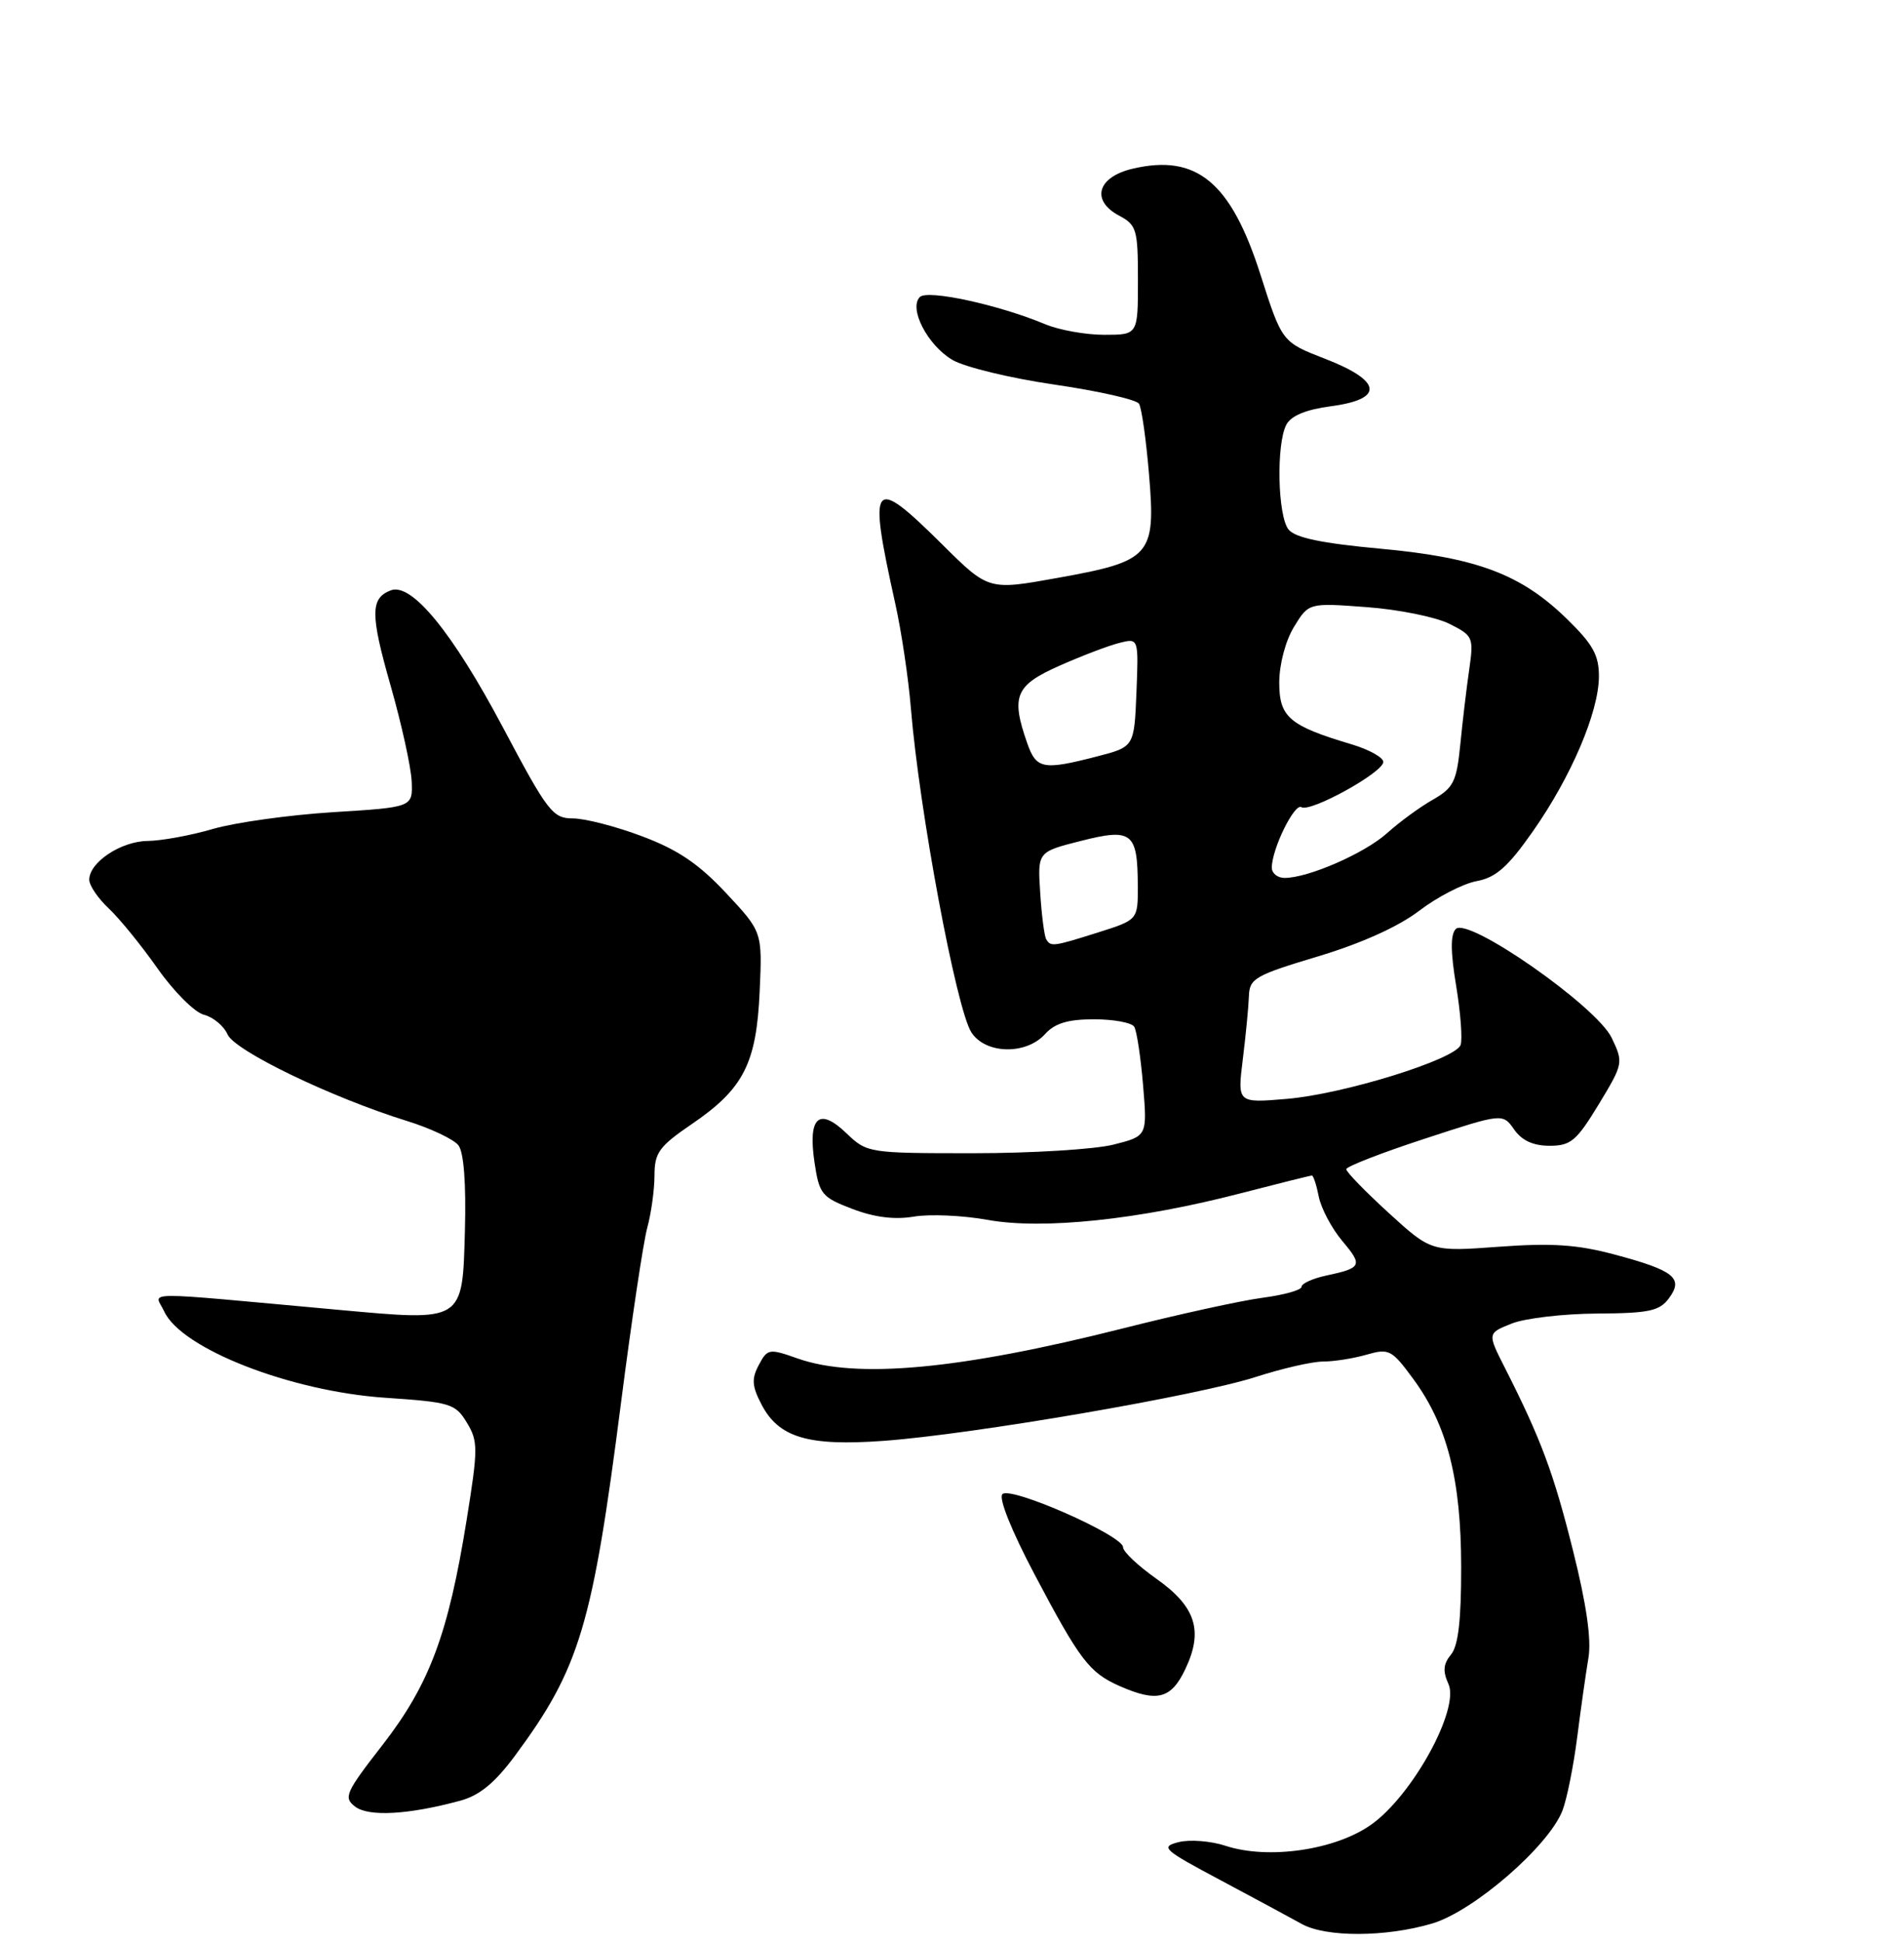 <?xml version="1.0" encoding="UTF-8" standalone="no"?>
<!DOCTYPE svg PUBLIC "-//W3C//DTD SVG 1.1//EN" "http://www.w3.org/Graphics/SVG/1.1/DTD/svg11.dtd" >
<svg xmlns="http://www.w3.org/2000/svg" xmlns:xlink="http://www.w3.org/1999/xlink" version="1.1" viewBox="0 0 256 261">
 <g >
 <path fill="currentColor"
d=" M 192.57 258.53 C 198.15 256.87 208.23 248.13 210.08 243.35 C 210.68 241.78 211.57 237.35 212.06 233.50 C 212.55 229.65 213.23 224.85 213.57 222.84 C 213.99 220.38 213.31 215.64 211.50 208.42 C 208.88 197.95 207.21 193.46 202.34 183.85 C 199.98 179.20 199.98 179.20 203.24 177.90 C 205.03 177.18 210.19 176.58 214.71 176.55 C 221.72 176.51 223.13 176.21 224.39 174.50 C 226.40 171.80 225.11 170.76 217.09 168.62 C 212.10 167.28 208.66 167.05 201.55 167.57 C 192.43 168.24 192.43 168.24 186.71 163.02 C 183.57 160.15 181.00 157.51 181.01 157.15 C 181.01 156.79 185.75 154.95 191.53 153.06 C 202.04 149.62 202.04 149.62 203.58 151.81 C 204.62 153.30 206.15 154.00 208.35 154.00 C 211.20 154.00 211.97 153.34 214.95 148.44 C 218.26 142.97 218.29 142.83 216.70 139.50 C 214.68 135.26 197.40 123.20 195.74 124.86 C 195.01 125.59 195.02 127.90 195.79 132.53 C 196.39 136.17 196.65 139.74 196.38 140.46 C 195.63 142.41 180.61 147.07 172.99 147.70 C 166.37 148.26 166.37 148.26 167.10 142.38 C 167.50 139.15 167.87 135.33 167.92 133.90 C 167.99 131.52 168.73 131.09 177.20 128.55 C 183.03 126.80 188.01 124.55 190.81 122.42 C 193.24 120.56 196.71 118.77 198.54 118.43 C 201.15 117.94 202.75 116.52 206.10 111.74 C 211.25 104.40 214.94 95.75 214.98 90.96 C 215.00 88.09 214.19 86.62 210.75 83.26 C 204.55 77.19 198.64 74.95 185.60 73.75 C 177.71 73.02 174.14 72.28 173.25 71.17 C 171.78 69.34 171.58 59.66 172.96 57.07 C 173.60 55.87 175.62 55.04 178.96 54.60 C 186.14 53.65 185.84 51.20 178.18 48.23 C 172.37 45.98 172.37 45.98 169.47 36.90 C 165.50 24.47 160.88 20.65 152.27 22.68 C 147.55 23.79 146.64 26.94 150.46 28.98 C 152.83 30.24 153.00 30.84 153.00 37.67 C 153.00 45.00 153.00 45.00 148.47 45.00 C 145.98 45.00 142.39 44.36 140.51 43.57 C 134.27 40.96 124.71 38.89 123.68 39.92 C 122.15 41.45 124.71 46.40 128.05 48.37 C 129.69 49.34 135.85 50.83 141.76 51.69 C 147.67 52.55 152.79 53.71 153.14 54.26 C 153.50 54.82 154.10 59.09 154.49 63.76 C 155.41 74.71 154.78 75.42 142.16 77.68 C 132.91 79.35 132.91 79.35 126.68 73.17 C 117.21 63.79 116.68 64.47 120.38 81.17 C 121.20 84.85 122.14 91.15 122.47 95.17 C 123.60 108.95 128.58 135.59 130.60 138.75 C 132.49 141.69 137.94 141.82 140.50 139.00 C 141.83 137.53 143.58 137.00 147.10 137.00 C 149.73 137.00 152.16 137.45 152.50 138.00 C 152.84 138.55 153.37 142.08 153.69 145.85 C 154.26 152.70 154.26 152.70 149.69 153.85 C 147.17 154.48 138.70 155.00 130.86 155.00 C 116.75 155.00 116.58 154.97 113.80 152.31 C 110.10 148.76 108.60 150.15 109.52 156.28 C 110.15 160.50 110.49 160.92 114.61 162.49 C 117.57 163.62 120.28 163.96 122.88 163.52 C 125.01 163.16 129.47 163.36 132.80 163.96 C 140.17 165.30 153.09 163.95 166.76 160.40 C 171.86 159.08 176.19 158.00 176.39 158.00 C 176.59 158.00 177.01 159.29 177.32 160.86 C 177.64 162.43 179.05 165.10 180.47 166.79 C 183.27 170.11 183.12 170.42 178.25 171.46 C 176.46 171.85 175.00 172.52 175.00 172.95 C 175.00 173.39 172.64 174.05 169.75 174.43 C 166.86 174.81 158.43 176.66 151.00 178.54 C 129.03 184.09 115.15 185.37 107.25 182.59 C 103.41 181.23 103.19 181.27 102.03 183.45 C 101.04 185.30 101.10 186.29 102.36 188.72 C 104.68 193.22 108.61 194.40 118.81 193.66 C 130.74 192.79 161.11 187.58 168.88 185.06 C 172.39 183.93 176.44 183.00 177.89 183.00 C 179.33 183.00 181.96 182.59 183.73 182.08 C 186.76 181.21 187.12 181.40 190.01 185.33 C 194.59 191.54 196.45 198.84 196.46 210.61 C 196.47 217.77 196.07 221.21 195.09 222.39 C 194.05 223.64 193.97 224.63 194.75 226.34 C 196.28 229.71 189.93 241.29 184.38 245.23 C 179.55 248.67 170.51 249.98 164.75 248.08 C 162.80 247.44 159.98 247.22 158.49 247.59 C 155.96 248.23 156.36 248.59 164.14 252.73 C 168.74 255.18 173.62 257.81 175.00 258.58 C 178.25 260.41 186.35 260.38 192.57 258.53 Z  M 61.90 242.02 C 64.50 241.31 66.55 239.62 69.28 235.93 C 77.94 224.22 79.66 218.49 83.51 188.45 C 84.92 177.48 86.50 166.93 87.03 165.00 C 87.56 163.07 87.99 159.93 88.00 158.00 C 88.00 154.93 88.61 154.09 92.99 151.10 C 99.97 146.35 101.71 142.95 102.14 133.25 C 102.50 125.25 102.50 125.25 97.62 120.03 C 93.96 116.12 91.15 114.21 86.35 112.41 C 82.83 111.08 78.64 110.00 77.03 110.00 C 74.32 110.00 73.65 109.14 67.61 97.75 C 60.84 84.99 55.34 78.27 52.54 79.35 C 49.78 80.40 49.78 82.57 52.52 92.16 C 53.99 97.30 55.26 103.08 55.35 105.00 C 55.50 108.50 55.50 108.50 44.81 109.16 C 38.92 109.53 31.66 110.54 28.65 111.41 C 25.65 112.29 21.69 113.01 19.85 113.03 C 16.27 113.07 12.00 115.90 12.00 118.24 C 12.00 119.01 13.17 120.74 14.60 122.08 C 16.03 123.41 18.99 127.05 21.18 130.16 C 23.37 133.28 26.18 136.08 27.42 136.39 C 28.66 136.70 30.09 137.89 30.60 139.04 C 31.59 141.26 44.65 147.55 54.76 150.68 C 57.92 151.66 61.01 153.13 61.64 153.94 C 62.36 154.88 62.68 159.06 62.51 165.39 C 62.17 177.75 62.42 177.59 45.50 176.05 C 17.92 173.54 20.82 173.52 22.07 176.25 C 24.35 181.27 39.07 187.01 51.82 187.87 C 60.57 188.46 61.23 188.66 62.77 191.21 C 64.29 193.72 64.29 194.68 62.73 204.36 C 60.27 219.64 57.74 226.40 51.45 234.51 C 46.44 240.95 46.15 241.61 47.76 242.83 C 49.58 244.21 54.95 243.91 61.90 242.02 Z  M 159.36 224.36 C 161.83 219.19 160.79 215.94 155.46 212.18 C 153.01 210.45 151.00 208.56 151.00 207.96 C 151.00 206.39 135.88 199.72 134.78 200.82 C 134.24 201.36 135.98 205.70 139.10 211.61 C 145.19 223.14 146.46 224.81 150.50 226.60 C 155.57 228.84 157.46 228.36 159.36 224.36 Z  M 140.67 126.25 C 140.42 125.84 140.05 123.03 139.86 120.00 C 139.50 114.50 139.50 114.50 145.31 113.03 C 152.21 111.28 152.96 111.87 152.98 119.07 C 153.00 123.63 153.00 123.63 147.66 125.32 C 141.58 127.24 141.28 127.27 140.67 126.25 Z  M 171.00 116.62 C 171.00 114.12 174.04 107.91 174.98 108.49 C 176.18 109.23 185.97 103.83 185.99 102.41 C 185.99 101.81 184.09 100.75 181.75 100.05 C 173.33 97.54 172.00 96.40 172.00 91.72 C 172.01 89.28 172.84 86.13 173.98 84.26 C 175.96 81.02 175.96 81.02 183.73 81.60 C 188.00 81.91 193.00 82.92 194.84 83.83 C 198.07 85.44 198.16 85.65 197.54 90.00 C 197.18 92.47 196.64 97.02 196.34 100.10 C 195.84 105.07 195.43 105.90 192.64 107.49 C 190.91 108.47 188.15 110.49 186.50 111.98 C 183.48 114.69 175.91 118.00 172.72 118.00 C 171.77 118.00 171.00 117.38 171.00 116.62 Z  M 138.10 99.85 C 135.90 93.55 136.51 92.11 142.47 89.47 C 145.47 88.14 149.09 86.76 150.51 86.41 C 153.09 85.76 153.09 85.76 152.80 93.07 C 152.50 100.38 152.50 100.38 147.50 101.67 C 140.22 103.55 139.33 103.38 138.10 99.85 Z "/>
</g>
</svg>